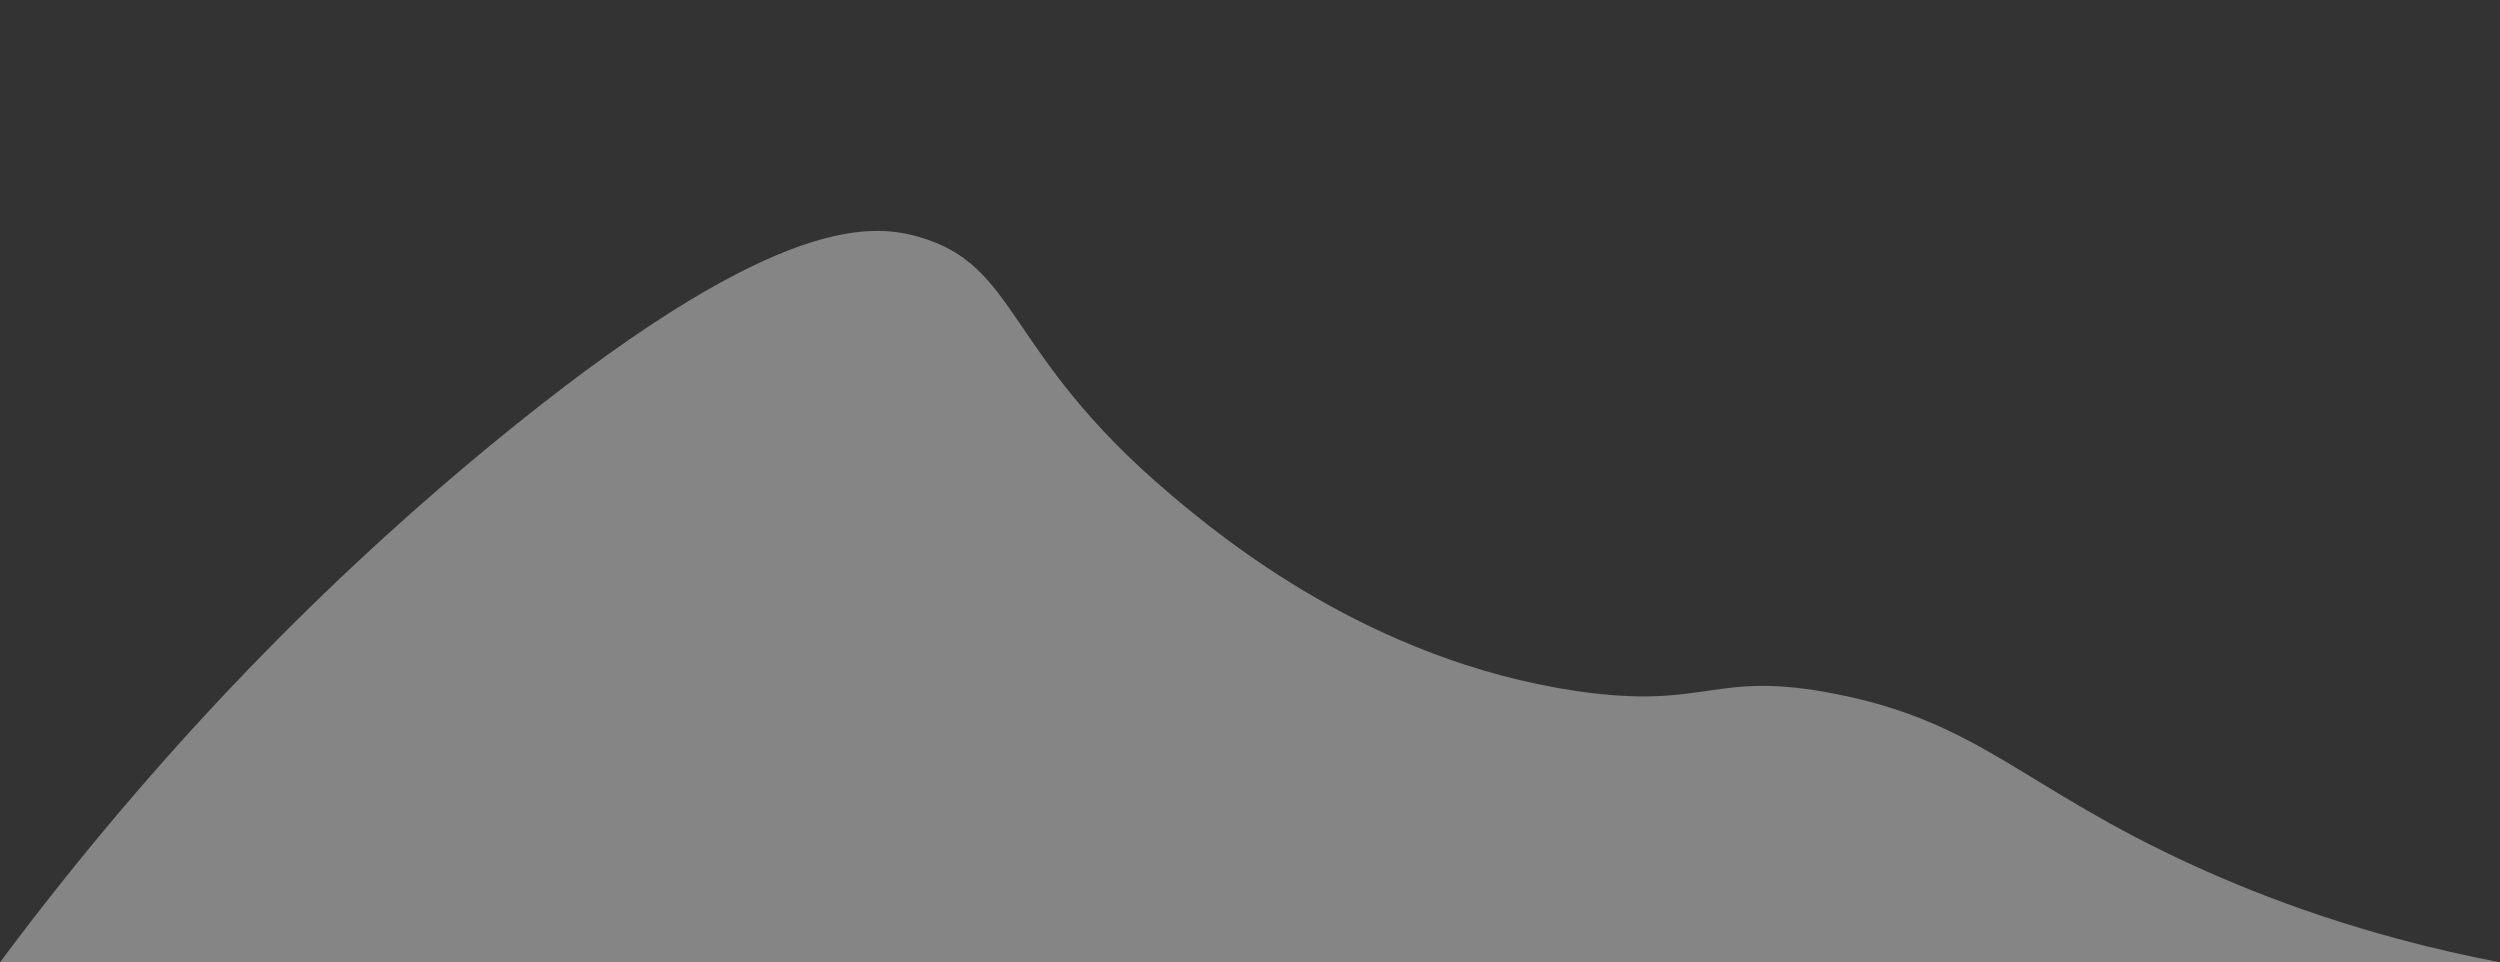 <?xml version="1.0" encoding="utf-8"?>
<!-- Generator: Adobe Illustrator 24.3.0, SVG Export Plug-In . SVG Version: 6.00 Build 0)  -->
<svg version="1.1" id="Layer_1" xmlns="http://www.w3.org/2000/svg" xmlns:xlink="http://www.w3.org/1999/xlink" x="0px" y="0px"
	 viewBox="0 0 1110.1 427.3" style="enable-background:new 0 0 1110.1 427.3;" xml:space="preserve">
<rect x="0" y="0" width="1110.1" height="427.3" fill="#333333" stroke="none"/>
<style type="text/css">
	.st0{opacity:0.4;fill:#FFFFFF;enable-background:new    ;}
</style>
<path class="st0" d="M1110.1,427.3c-60.2-11.5-105.6-29.1-135.7-42.8c-76.3-34.8-94.7-63.6-159-76.3c-55.3-11-56.6,7.3-115.7-1.4
	C608,293.1,542.5,238.8,519,218.9c-73.6-62.5-66.2-101-111.3-113.8c-22.2-6.3-66.4-9-189.4,92.2C159.2,245.9,79.8,320.2,0,427.3
	C370,427.3,740.1,427.3,1110.1,427.3z"/>
</svg>
